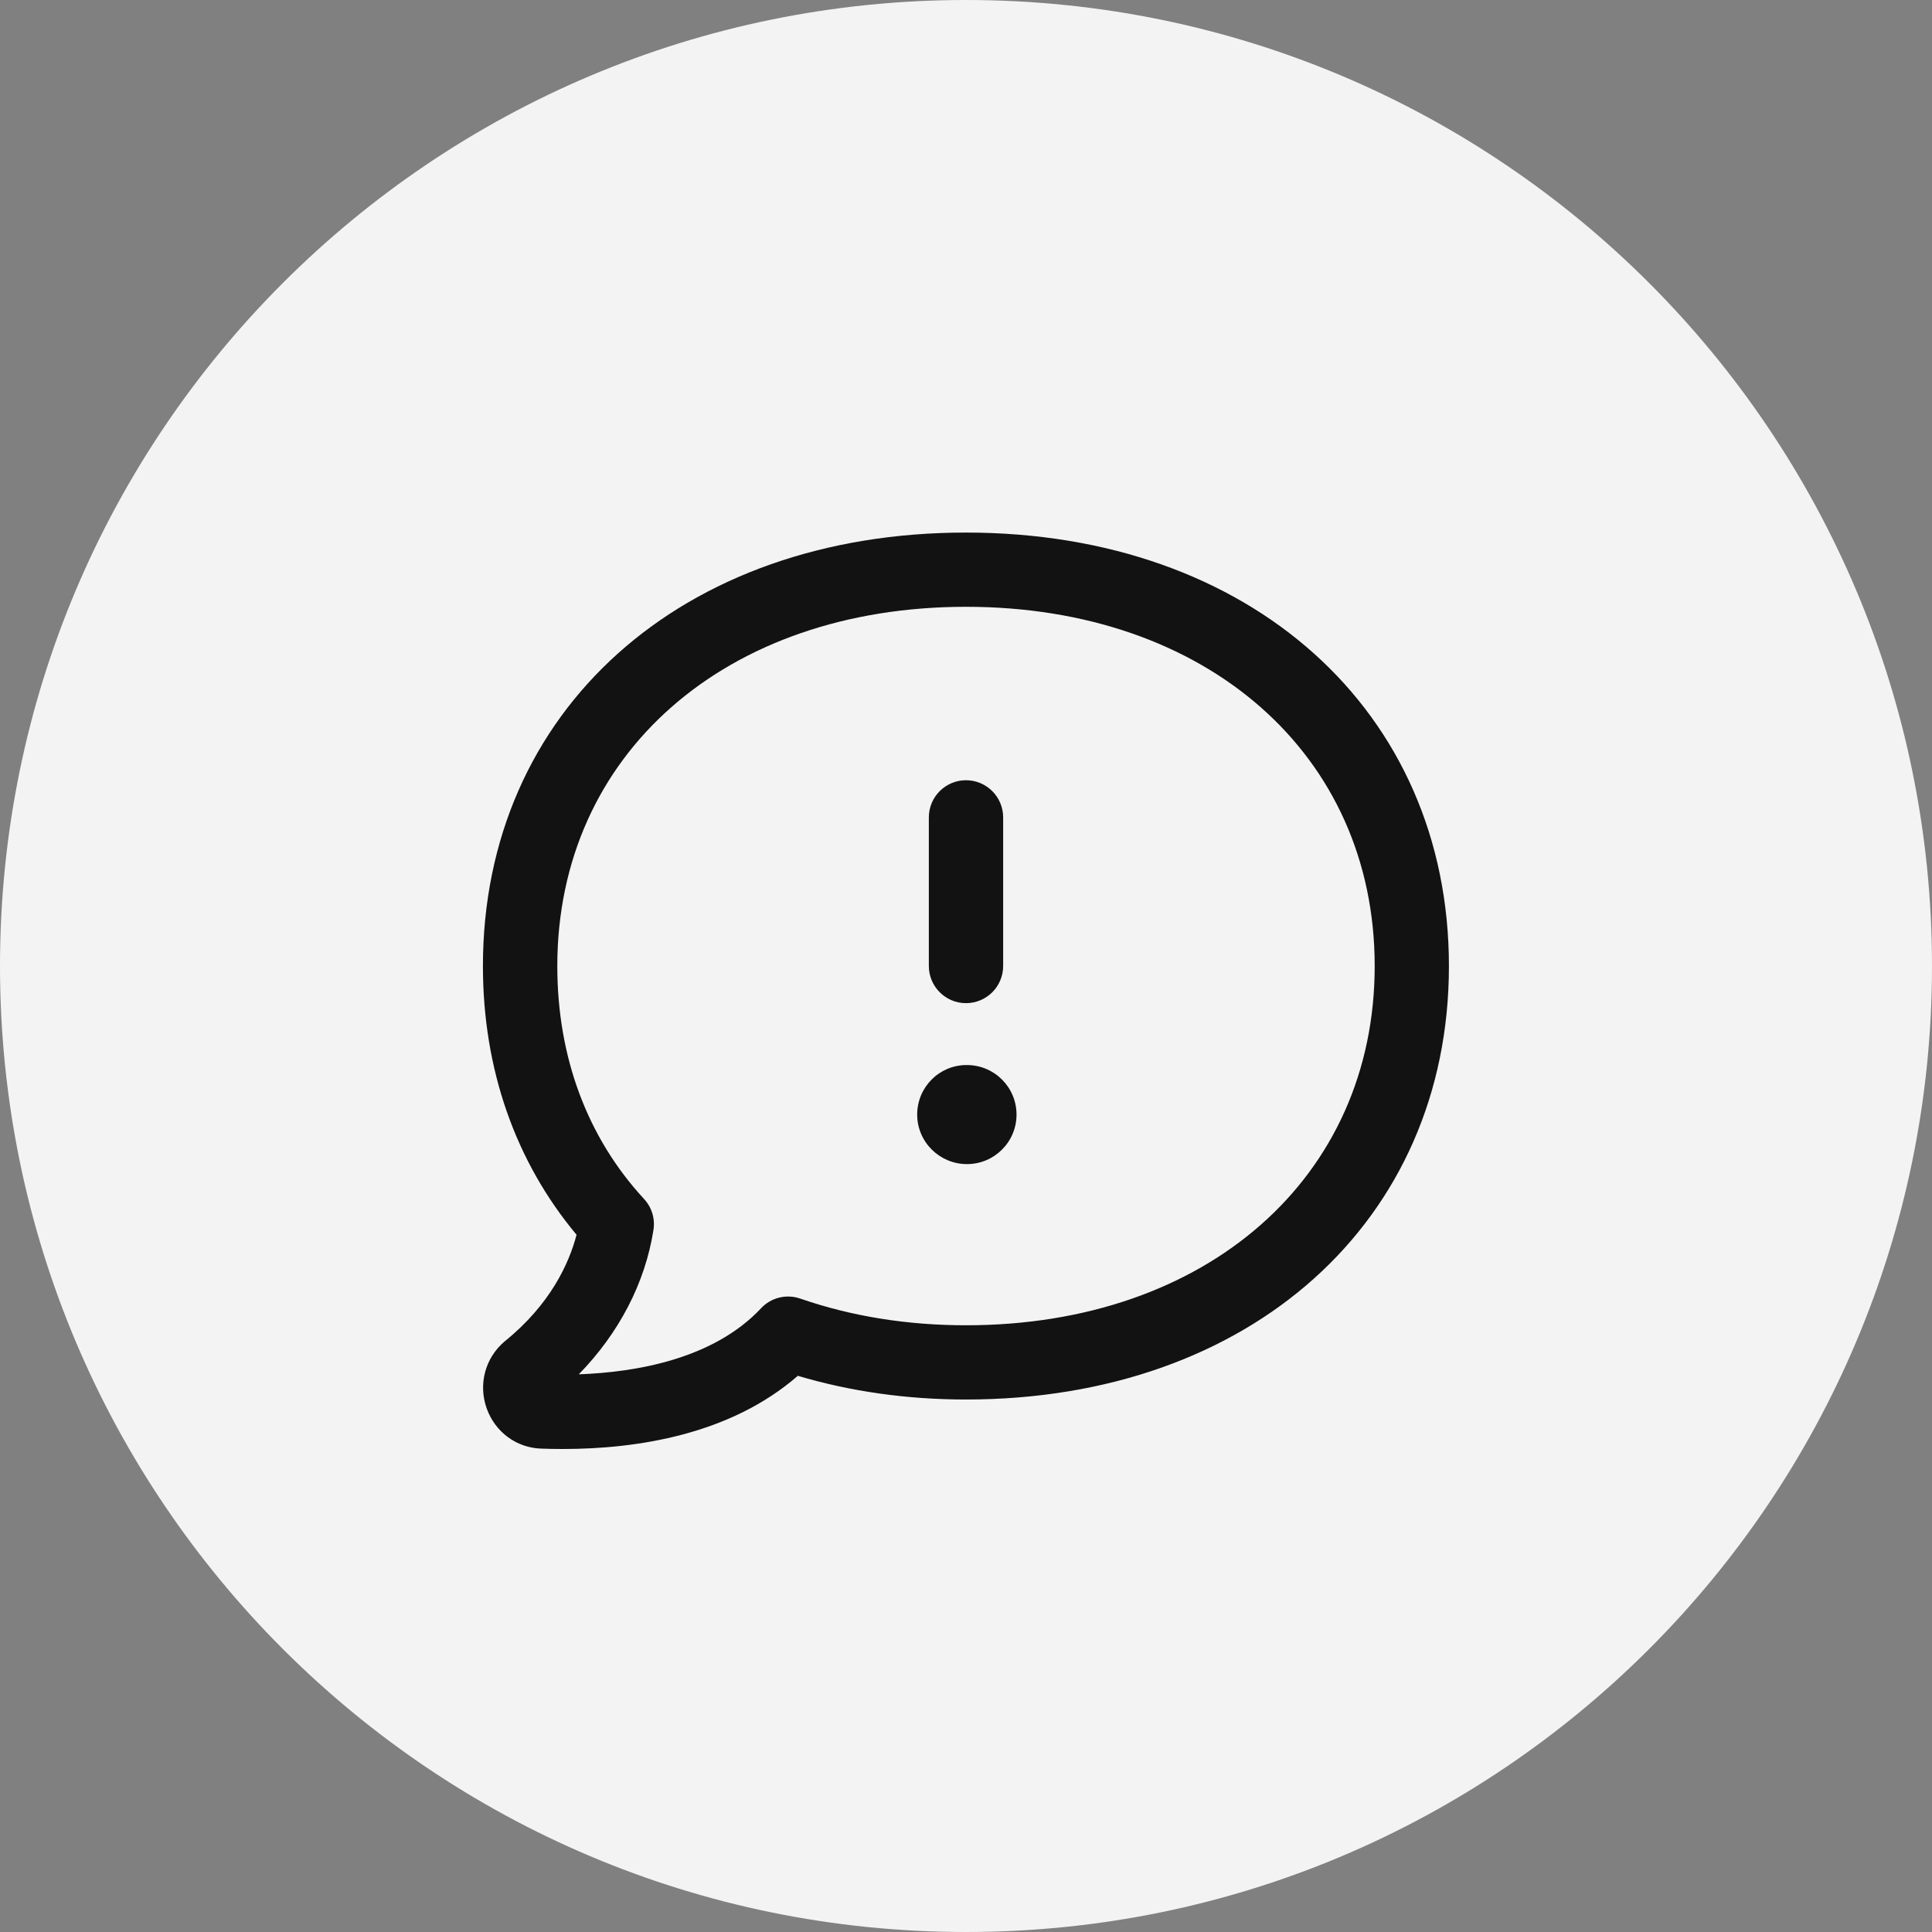<svg width="26" height="26" viewBox="0 0 26 26" fill="none" xmlns="http://www.w3.org/2000/svg">
<rect x="0" y="0" width="26" height="26" fill="#808080" stroke="none"/>
<g clip-path="url(#clip0_2188_1408)">
<path d="M13 26C20.18 26 26 20.18 26 13C26 5.82 20.18 0 13 0C5.82 0 0 5.82 0 13C0 20.18 5.82 26 13 26Z" fill="#F3F3F3"/>
<path d="M7.571 19.5C7.475 19.5 7.381 19.498 7.289 19.495C6.955 19.487 6.663 19.274 6.549 18.952C6.435 18.628 6.529 18.275 6.789 18.054C7.411 17.552 7.659 16.998 7.759 16.617C6.935 15.631 6.499 14.386 6.499 13.001C6.499 9.565 9.173 7.167 12.999 7.167C16.826 7.167 19.499 9.566 19.499 13.001C19.499 16.435 16.826 18.834 12.999 18.834C12.208 18.834 11.449 18.727 10.737 18.515C9.828 19.306 8.576 19.5 7.571 19.5ZM7.319 18.495C7.32 18.495 7.321 18.495 7.323 18.495C7.321 18.496 7.319 18.496 7.319 18.495ZM13 8.166C9.762 8.166 7.5 10.155 7.5 13.001C7.5 14.225 7.903 15.308 8.667 16.135C8.771 16.247 8.818 16.4 8.794 16.552C8.682 17.266 8.33 17.941 7.789 18.495C8.562 18.467 9.602 18.289 10.242 17.606C10.376 17.462 10.584 17.411 10.77 17.476C11.46 17.715 12.21 17.835 13 17.835C16.238 17.835 18.5 15.847 18.5 13.001C18.5 10.155 16.238 8.166 13 8.166ZM13.68 15C13.68 14.632 13.382 14.333 13.013 14.333H13.007C12.639 14.333 12.343 14.632 12.343 15C12.343 15.368 12.645 15.666 13.013 15.666C13.381 15.666 13.68 15.368 13.68 15ZM13.5 13V11C13.5 10.724 13.276 10.5 13 10.5C12.724 10.5 12.5 10.724 12.5 11V13C12.5 13.276 12.724 13.5 13 13.5C13.276 13.5 13.5 13.276 13.5 13Z" fill="#121212"/>
</g>
<defs>
<clipPath id="clip0_2188_1408">
<rect width="26" height="26" fill="white"/>
</clipPath>
</defs>
</svg>
